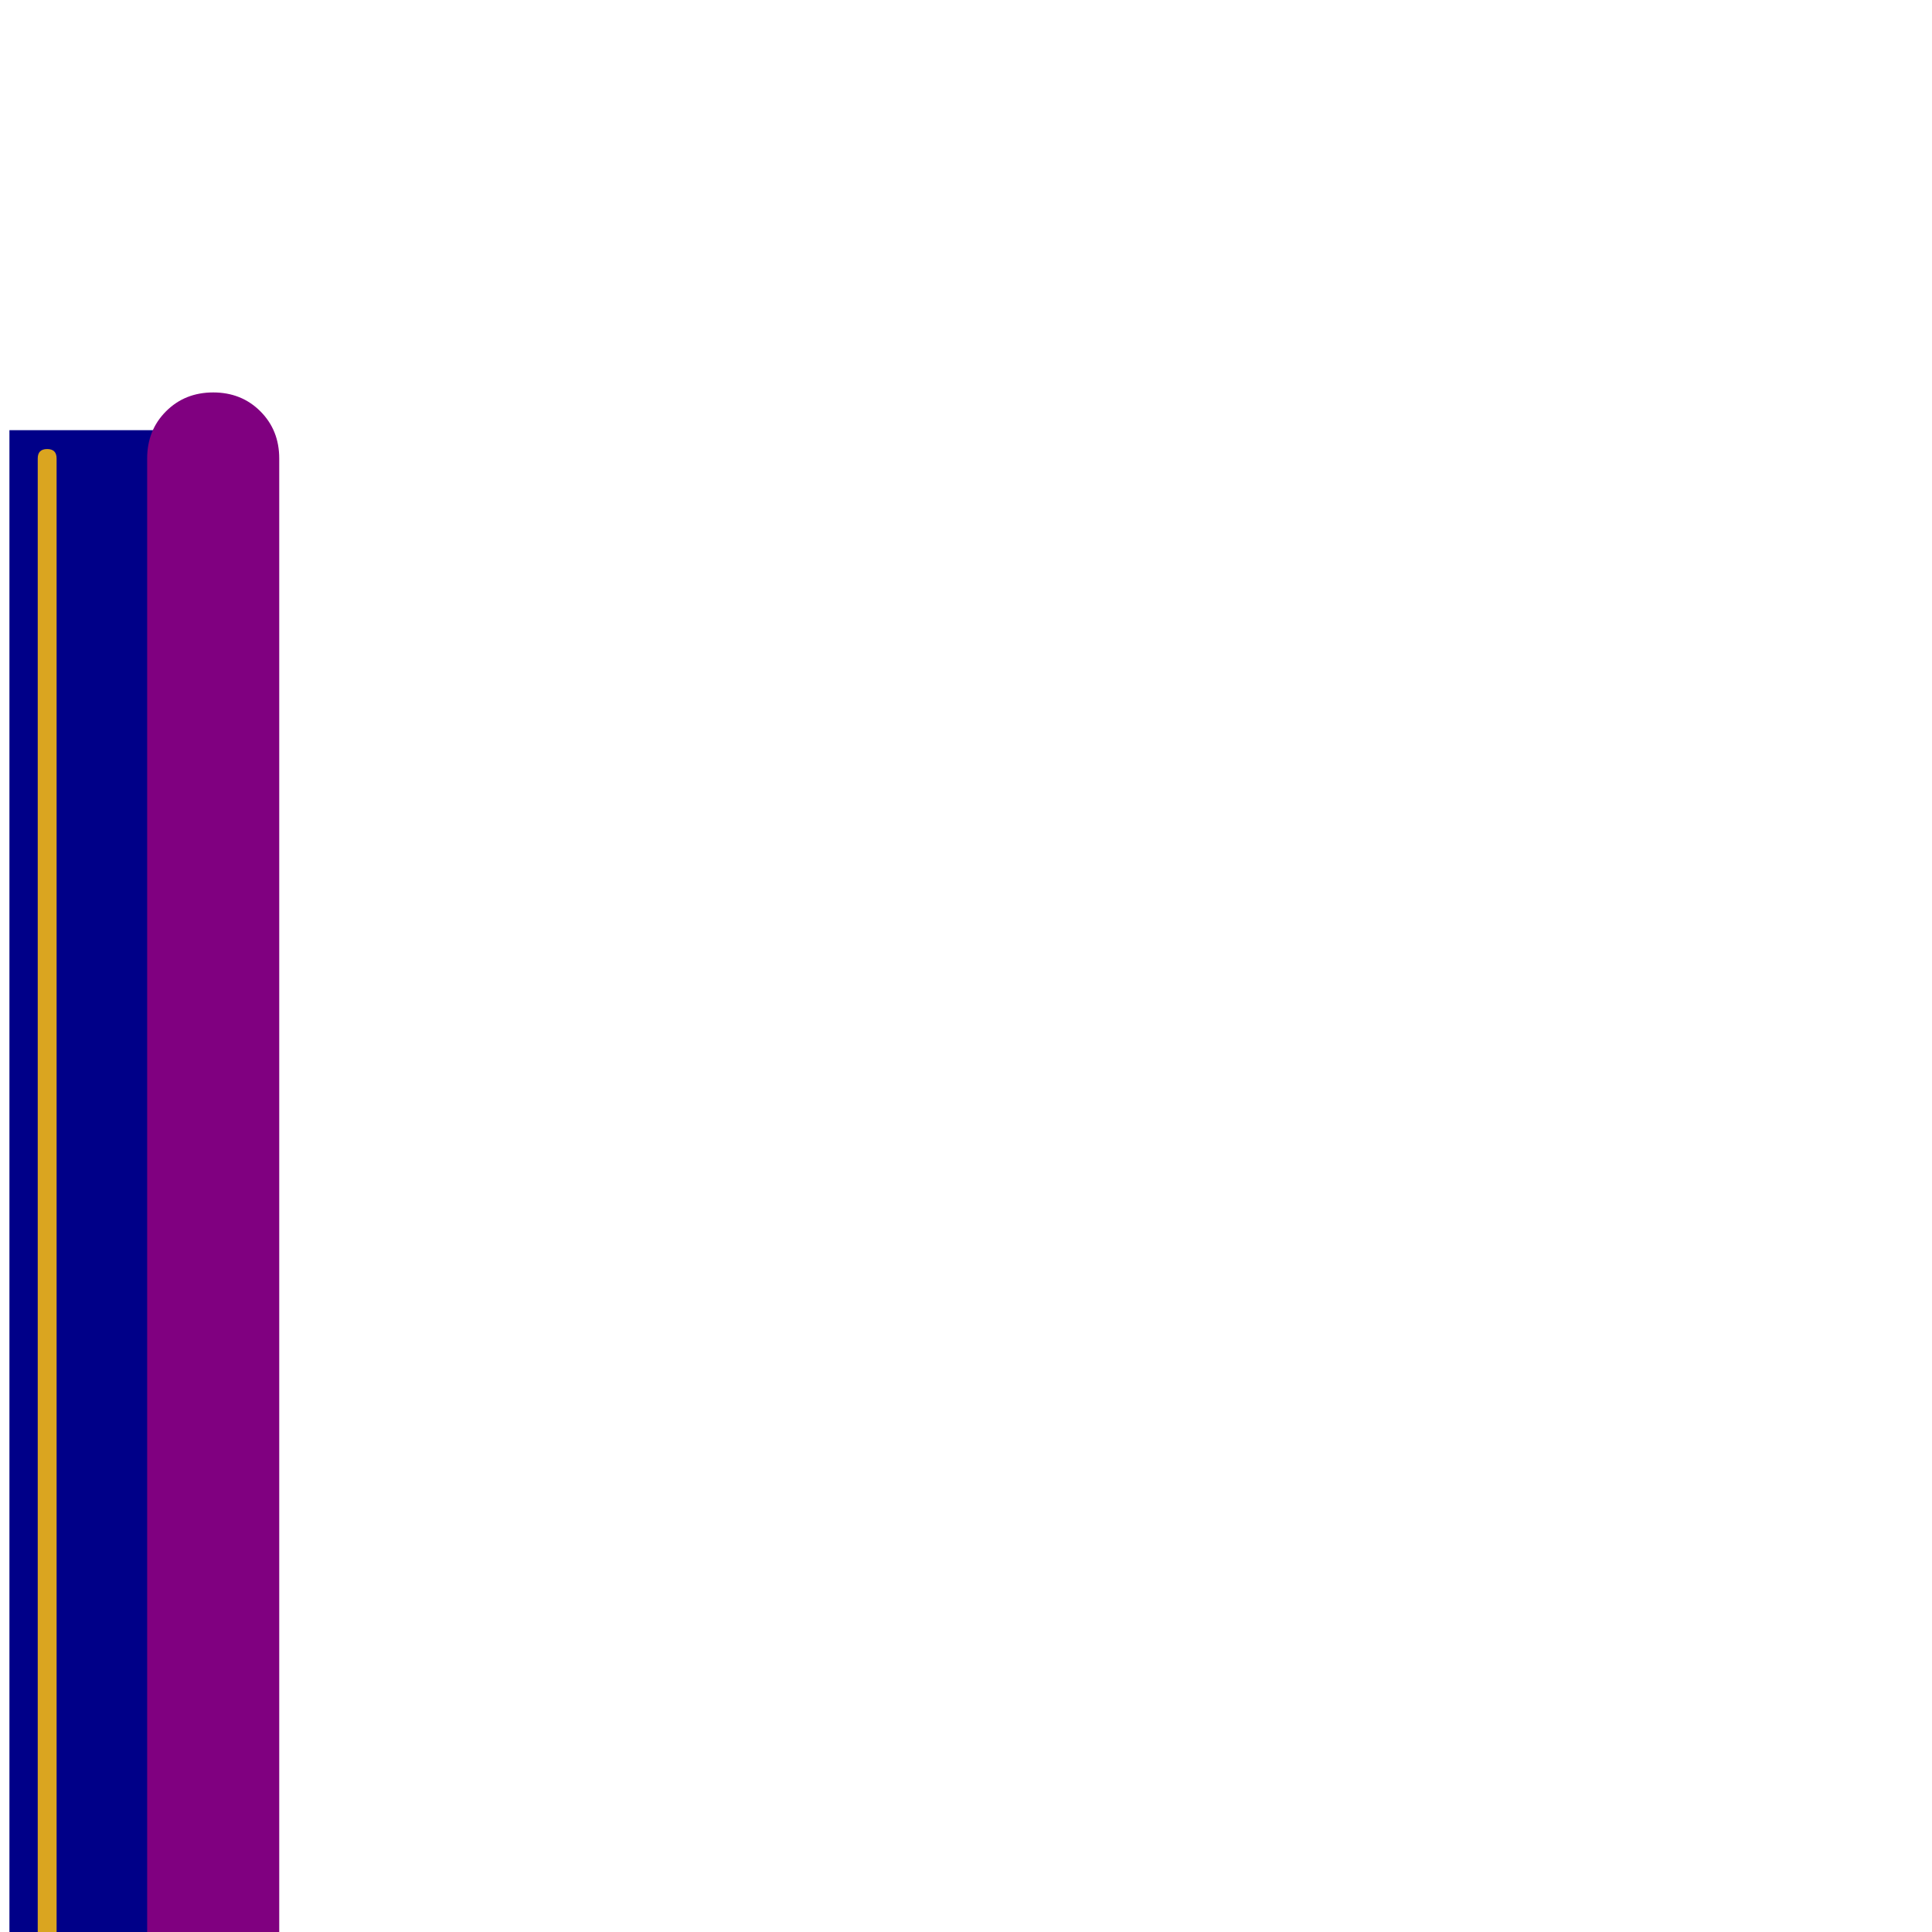 <svg xmlns="http://www.w3.org/2000/svg" viewBox="0 -1024 1024 1024">
	<path fill="#000088" d="M92 15H5V-796H92Z"/>
	<path fill="#800080" d="M148 0Q148 15 138 25Q128 35 113 35Q98 35 88 25Q78 15 78 0V-781Q78 -796 88 -806Q98 -816 113 -816Q128 -816 138 -806Q148 -796 148 -781Z"/>
	<path fill="#daa520" d="M30 0Q30 5 25 5Q20 5 20 0V-781Q20 -786 25 -786Q30 -786 30 -781Z"/>
</svg>